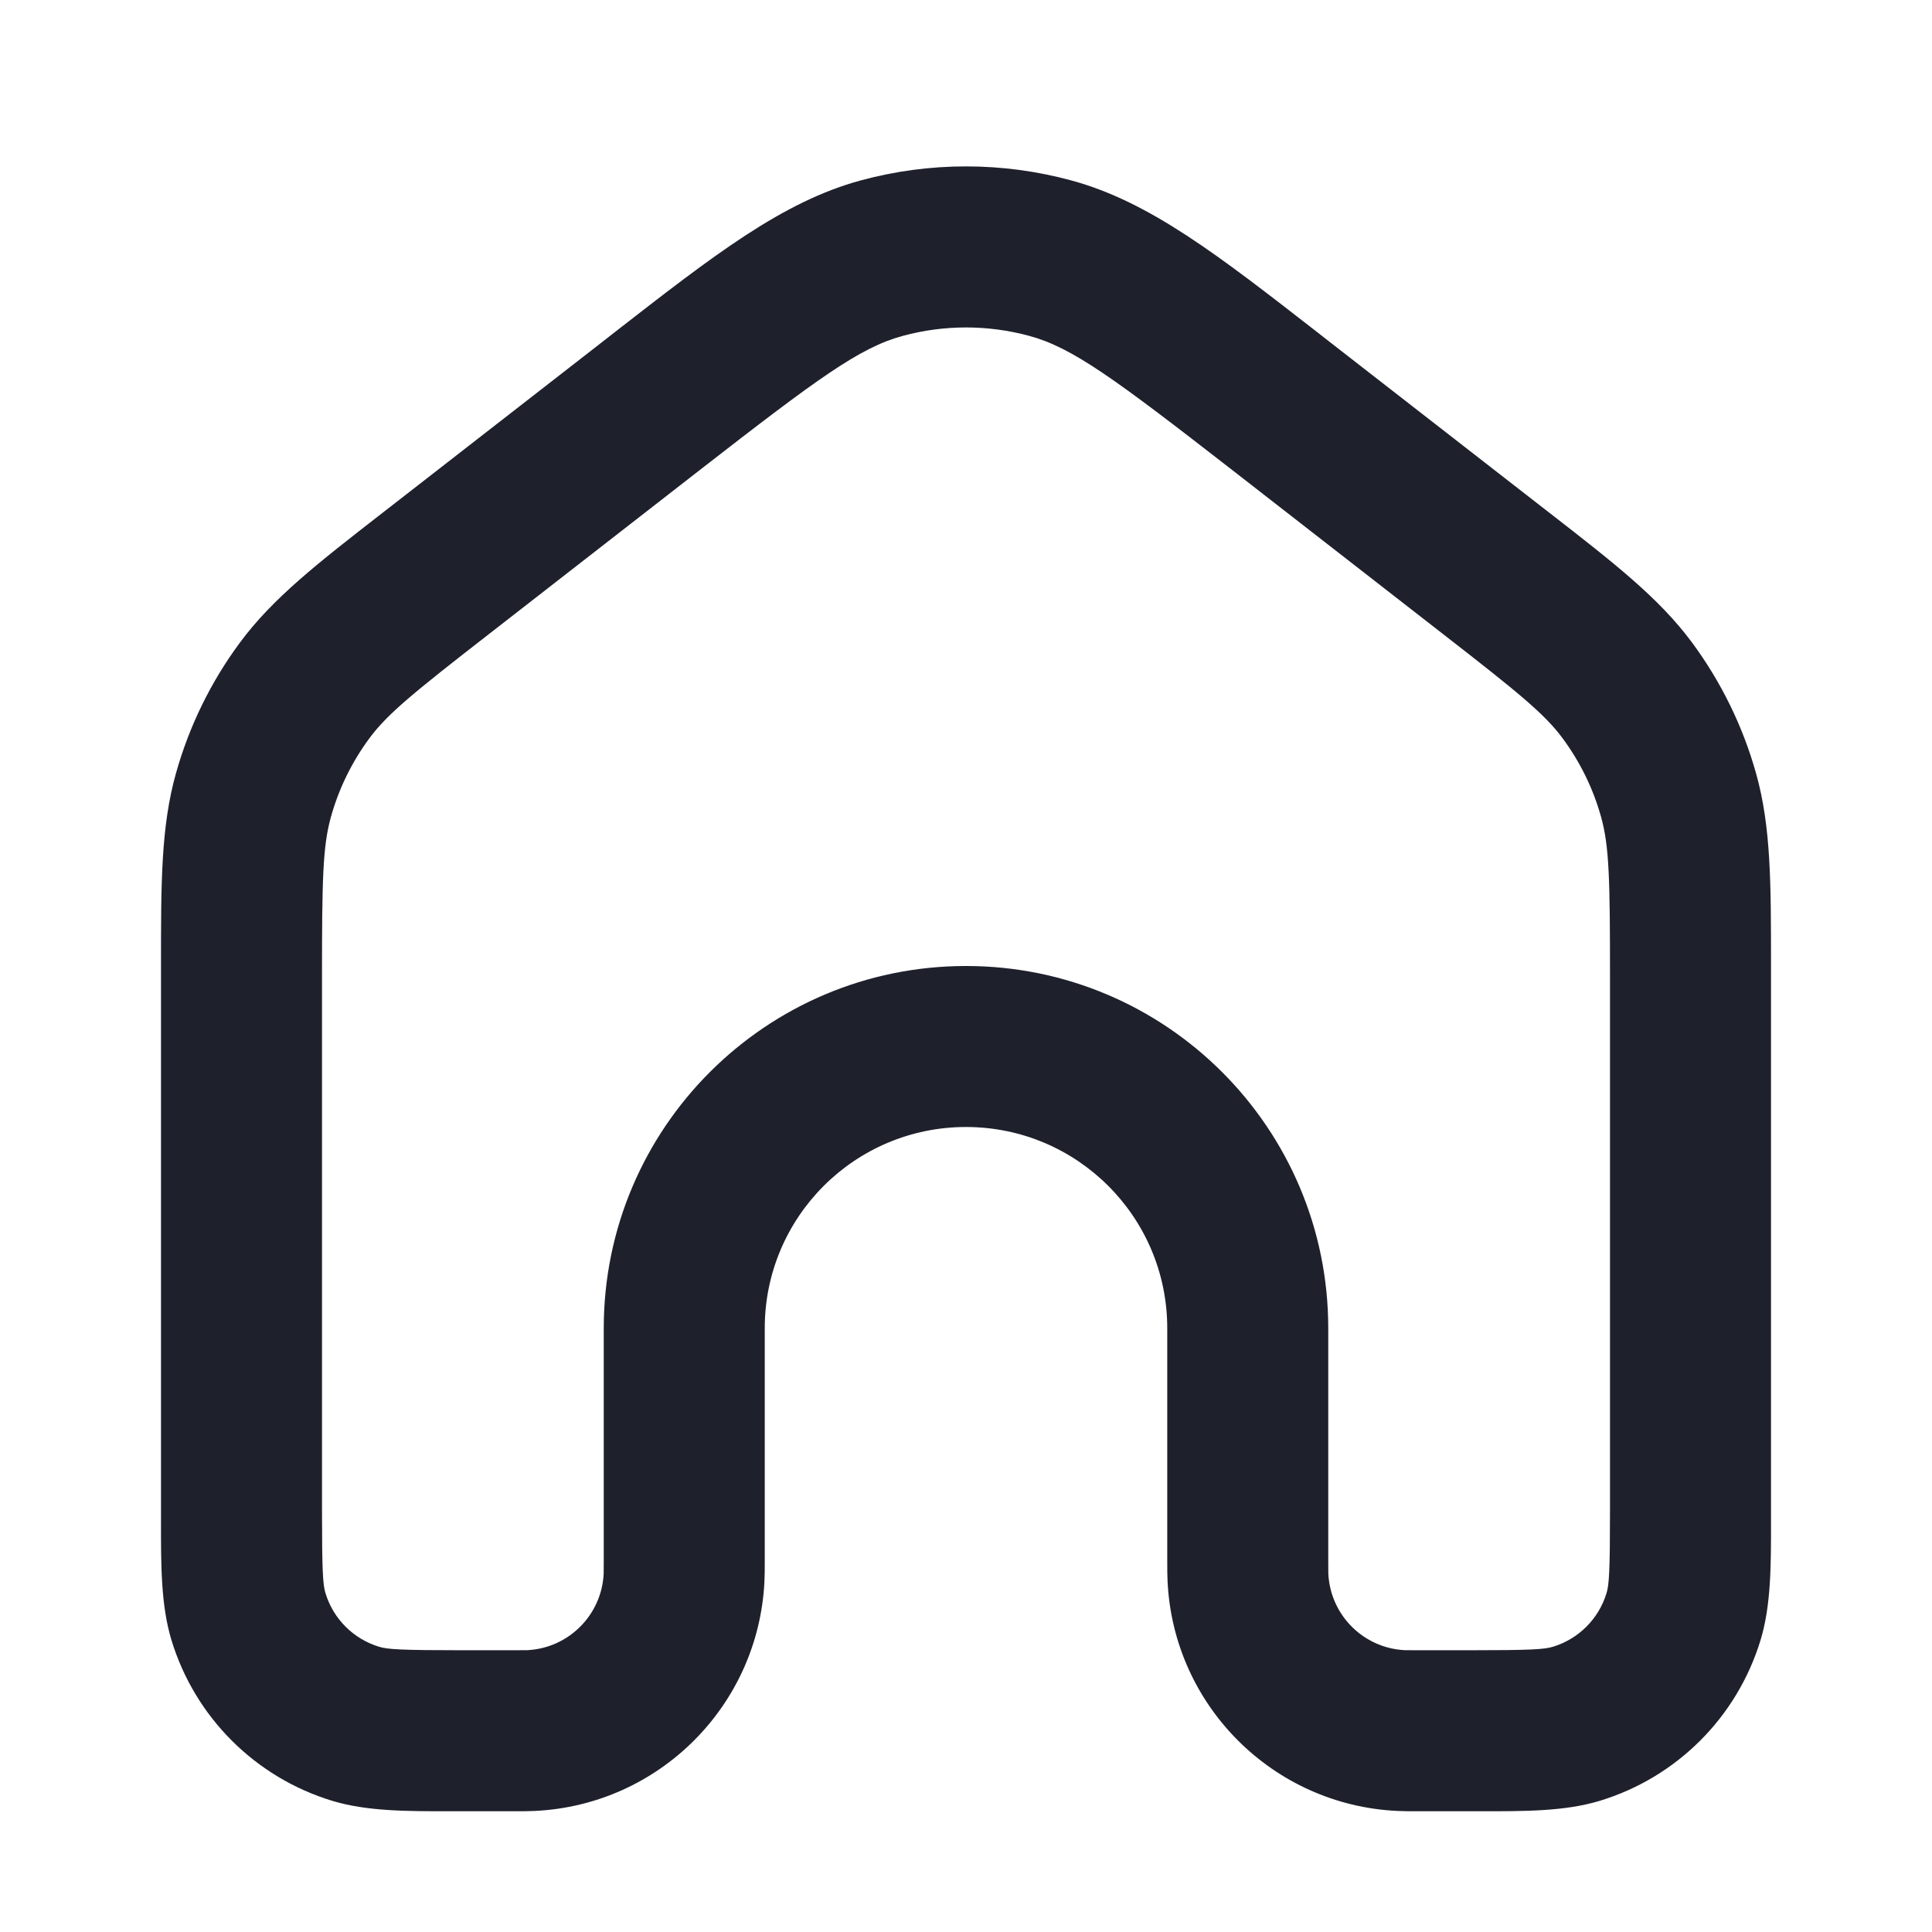 <svg width="24" height="24" viewBox="0 0 24 24" fill="none" xmlns="http://www.w3.org/2000/svg">
<g id="Home">
<path id="Rectangle (Stroke)" fill-rule="evenodd" clip-rule="evenodd" d="M12.784 4.172C12.271 4.033 11.729 4.033 11.216 4.172C10.681 4.316 10.163 4.696 8.685 5.845L6.085 7.868C5.133 8.608 4.814 8.867 4.588 9.172C4.371 9.466 4.209 9.796 4.111 10.148C4.009 10.513 4 10.925 4 12.13V18.75C4 19.52 4.011 19.684 4.043 19.79C4.14 20.11 4.39 20.36 4.71 20.457C4.816 20.489 4.979 20.5 5.75 20.5H6.375C6.503 20.5 6.531 20.5 6.549 20.499C7.063 20.474 7.474 20.063 7.499 19.549C7.5 19.531 7.5 19.503 7.5 19.375V16.5C7.5 14.015 9.515 12 12 12C14.485 12 16.5 14.015 16.5 16.5V19.375C16.5 19.503 16.5 19.531 16.501 19.549C16.526 20.063 16.937 20.474 17.451 20.499C17.469 20.5 17.497 20.5 17.625 20.5H18.25C19.02 20.5 19.184 20.489 19.29 20.457C19.61 20.36 19.86 20.11 19.957 19.79C19.989 19.684 20 19.52 20 18.75V12.13C20 10.925 19.991 10.513 19.889 10.148C19.791 9.796 19.629 9.466 19.412 9.172C19.186 8.867 18.867 8.608 17.915 7.868L15.315 5.845C13.837 4.696 13.319 4.316 12.784 4.172ZM10.693 2.241C11.549 2.009 12.451 2.009 13.307 2.241C14.28 2.505 15.134 3.17 16.373 4.134C16.429 4.178 16.486 4.222 16.543 4.267L19.143 6.289C19.179 6.317 19.215 6.344 19.25 6.372C20.054 6.997 20.61 7.429 21.02 7.983C21.381 8.472 21.651 9.023 21.815 9.609C22.001 10.272 22 10.977 22 11.995C22 12.04 22 12.085 22 12.13V18.75C22 18.792 22 18.834 22 18.876C22.001 19.447 22.001 19.941 21.871 20.371C21.58 21.33 20.83 22.08 19.871 22.371C19.441 22.501 18.947 22.501 18.376 22.5C18.334 22.5 18.292 22.5 18.25 22.5L17.604 22.5C17.509 22.5 17.427 22.5 17.353 22.496C15.812 22.421 14.579 21.188 14.504 19.647C14.5 19.573 14.5 19.491 14.5 19.396L14.5 16.5C14.5 15.119 13.381 14 12 14C10.619 14 9.5 15.119 9.5 16.5L9.5 19.396C9.5 19.491 9.5 19.573 9.496 19.647C9.421 21.188 8.188 22.421 6.647 22.496C6.573 22.5 6.491 22.5 6.396 22.5L5.75 22.5C5.708 22.5 5.666 22.5 5.624 22.5C5.053 22.501 4.559 22.501 4.129 22.371C3.17 22.08 2.42 21.33 2.129 20.371C1.999 19.94 1.999 19.447 2 18.876C2 18.834 2 18.792 2 18.75V12.13C2 12.085 2 12.04 2 11.995C2 10.977 1.999 10.272 2.185 9.609C2.349 9.023 2.618 8.472 2.98 7.983C3.39 7.429 3.946 6.997 4.75 6.372C4.785 6.344 4.821 6.317 4.857 6.289L7.457 4.267C7.514 4.222 7.571 4.178 7.627 4.134C8.866 3.17 9.72 2.505 10.693 2.241Z" fill="#1E212C"/>
</g>
</svg>
